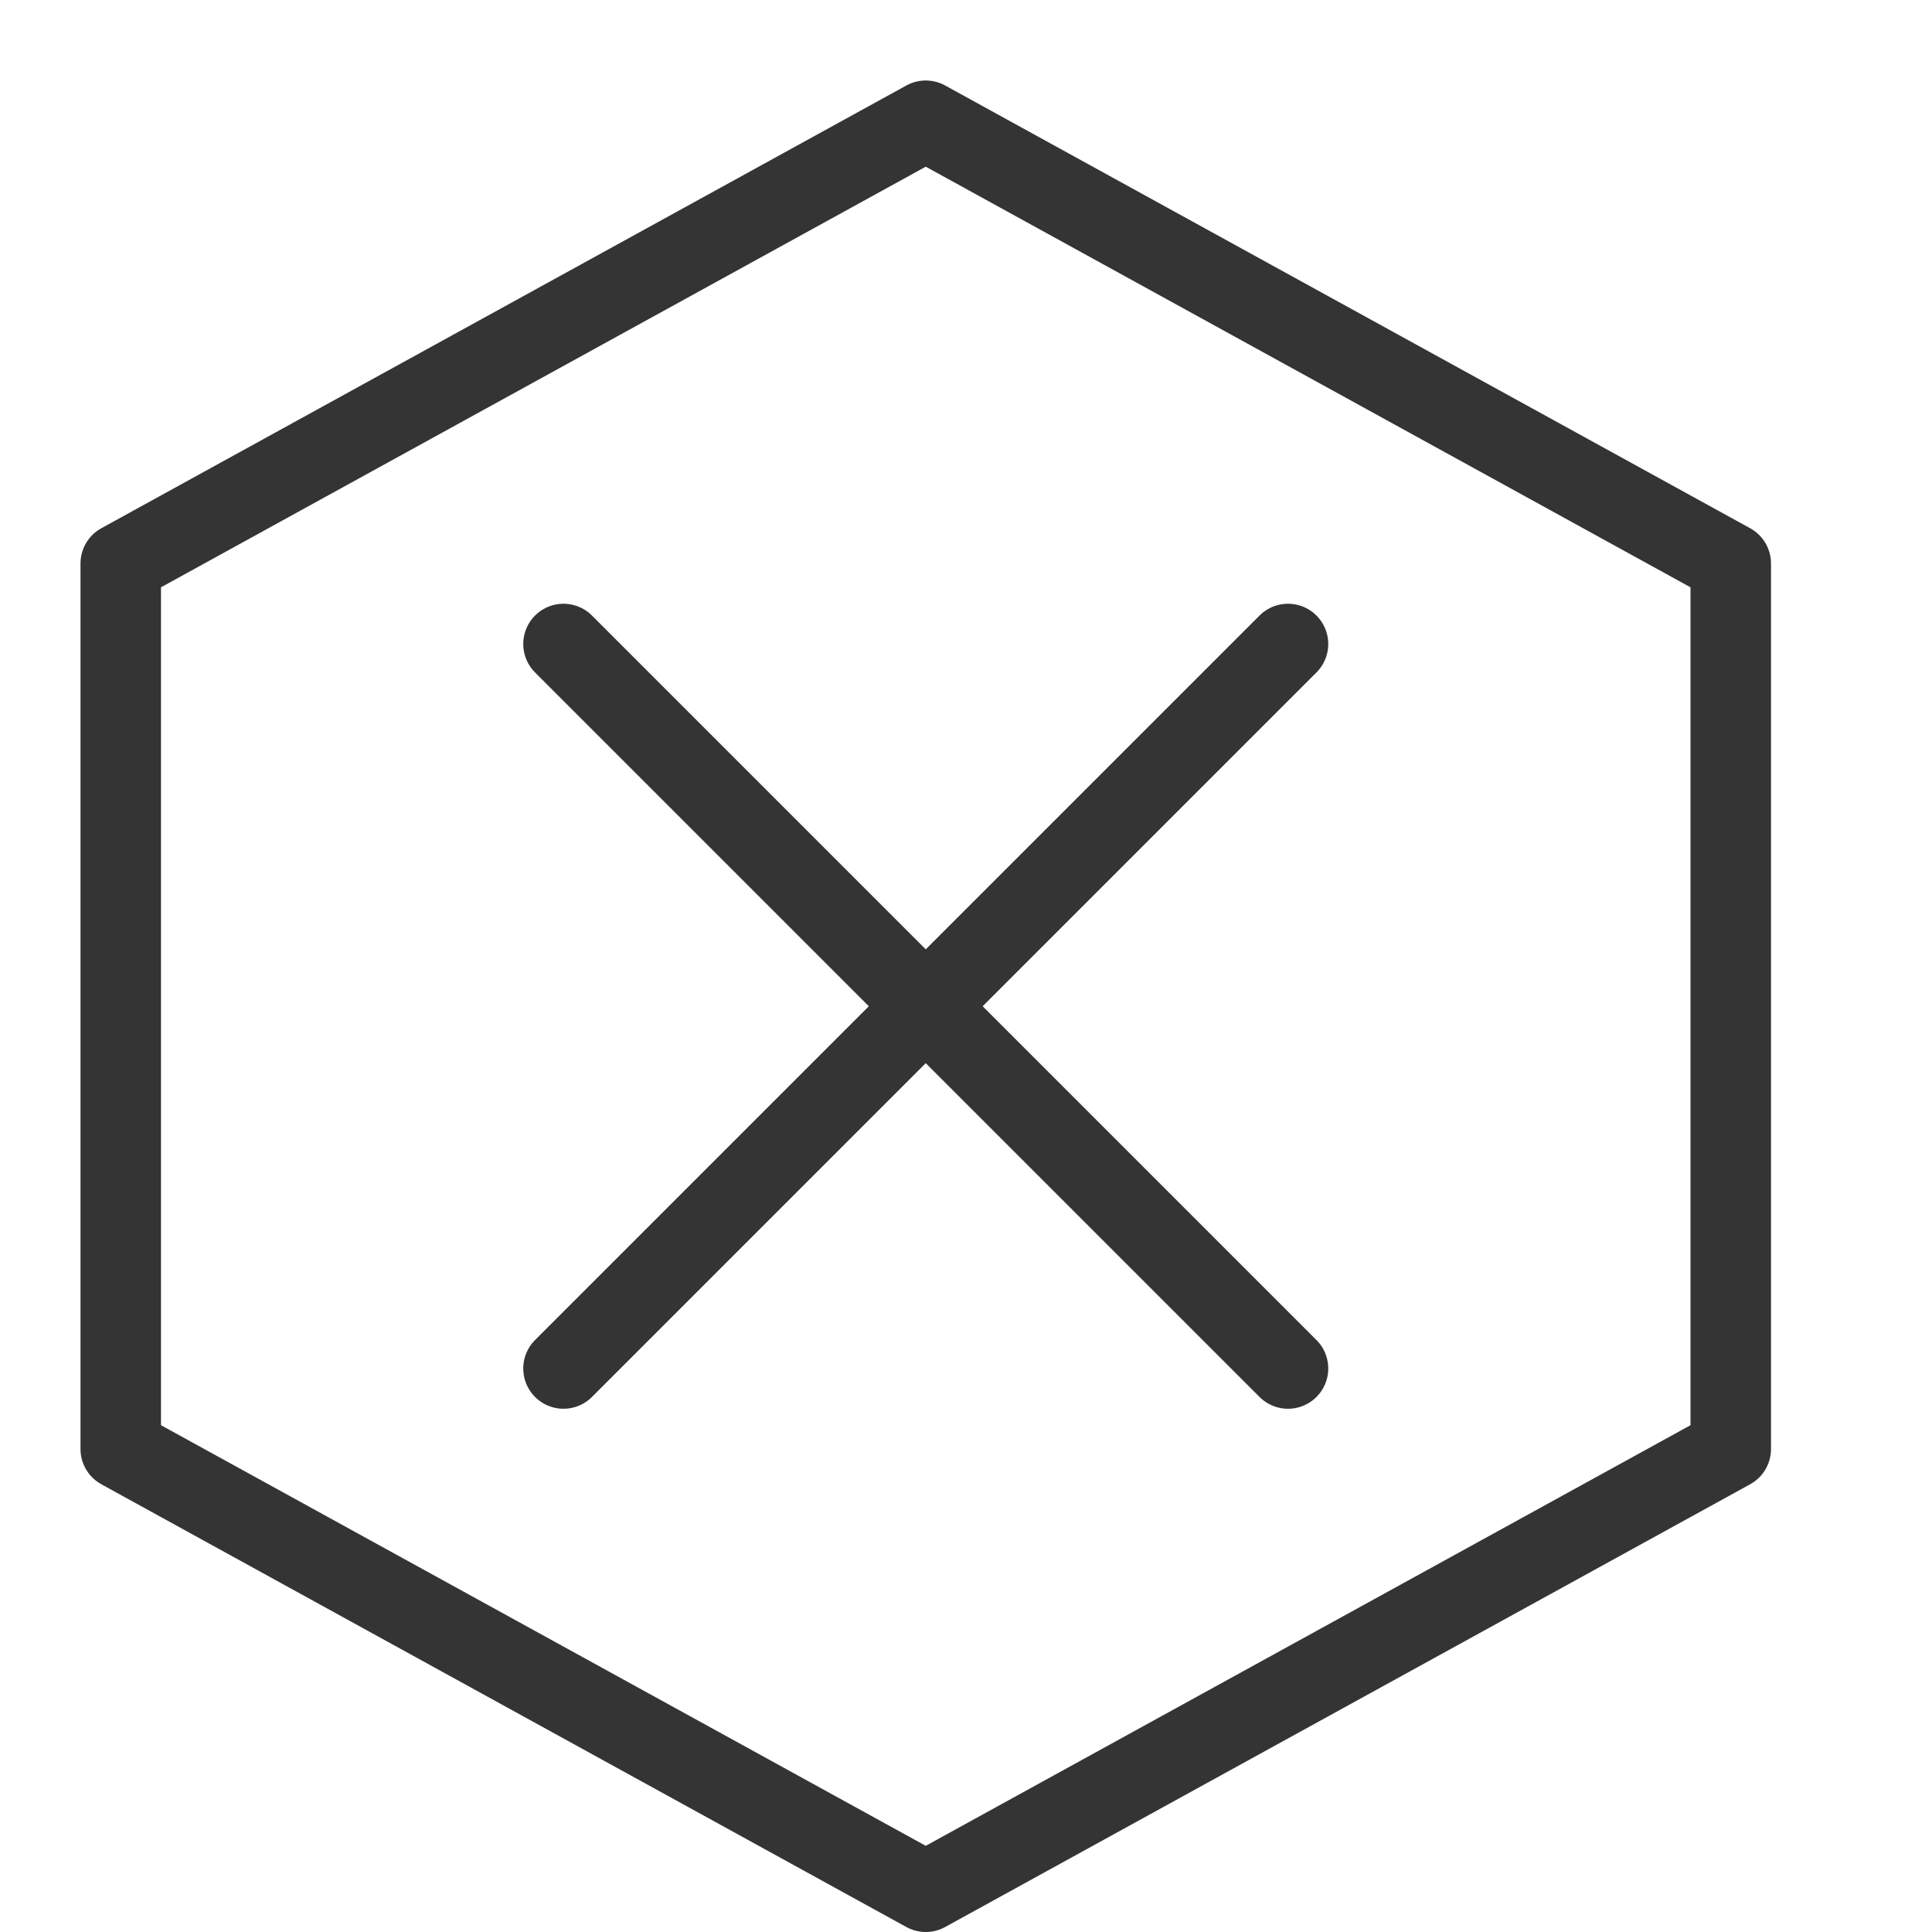 <svg enable-background="new 0 0 24 24" height="24" viewBox="0 0 24 24" width="24" xmlns="http://www.w3.org/2000/svg"><g fill="none"><g stroke="#343434" stroke-linecap="round" stroke-linejoin="round" stroke-miterlimit="10"><path d="m7 8 9 9"/><path d="m16 8-9 9"/><path d="m21.5 18-10 5.5-10-5.5v-11l10-5.5 10 5.5z"/></g><path d="m0 0h24v24h-24z"/></g></svg>